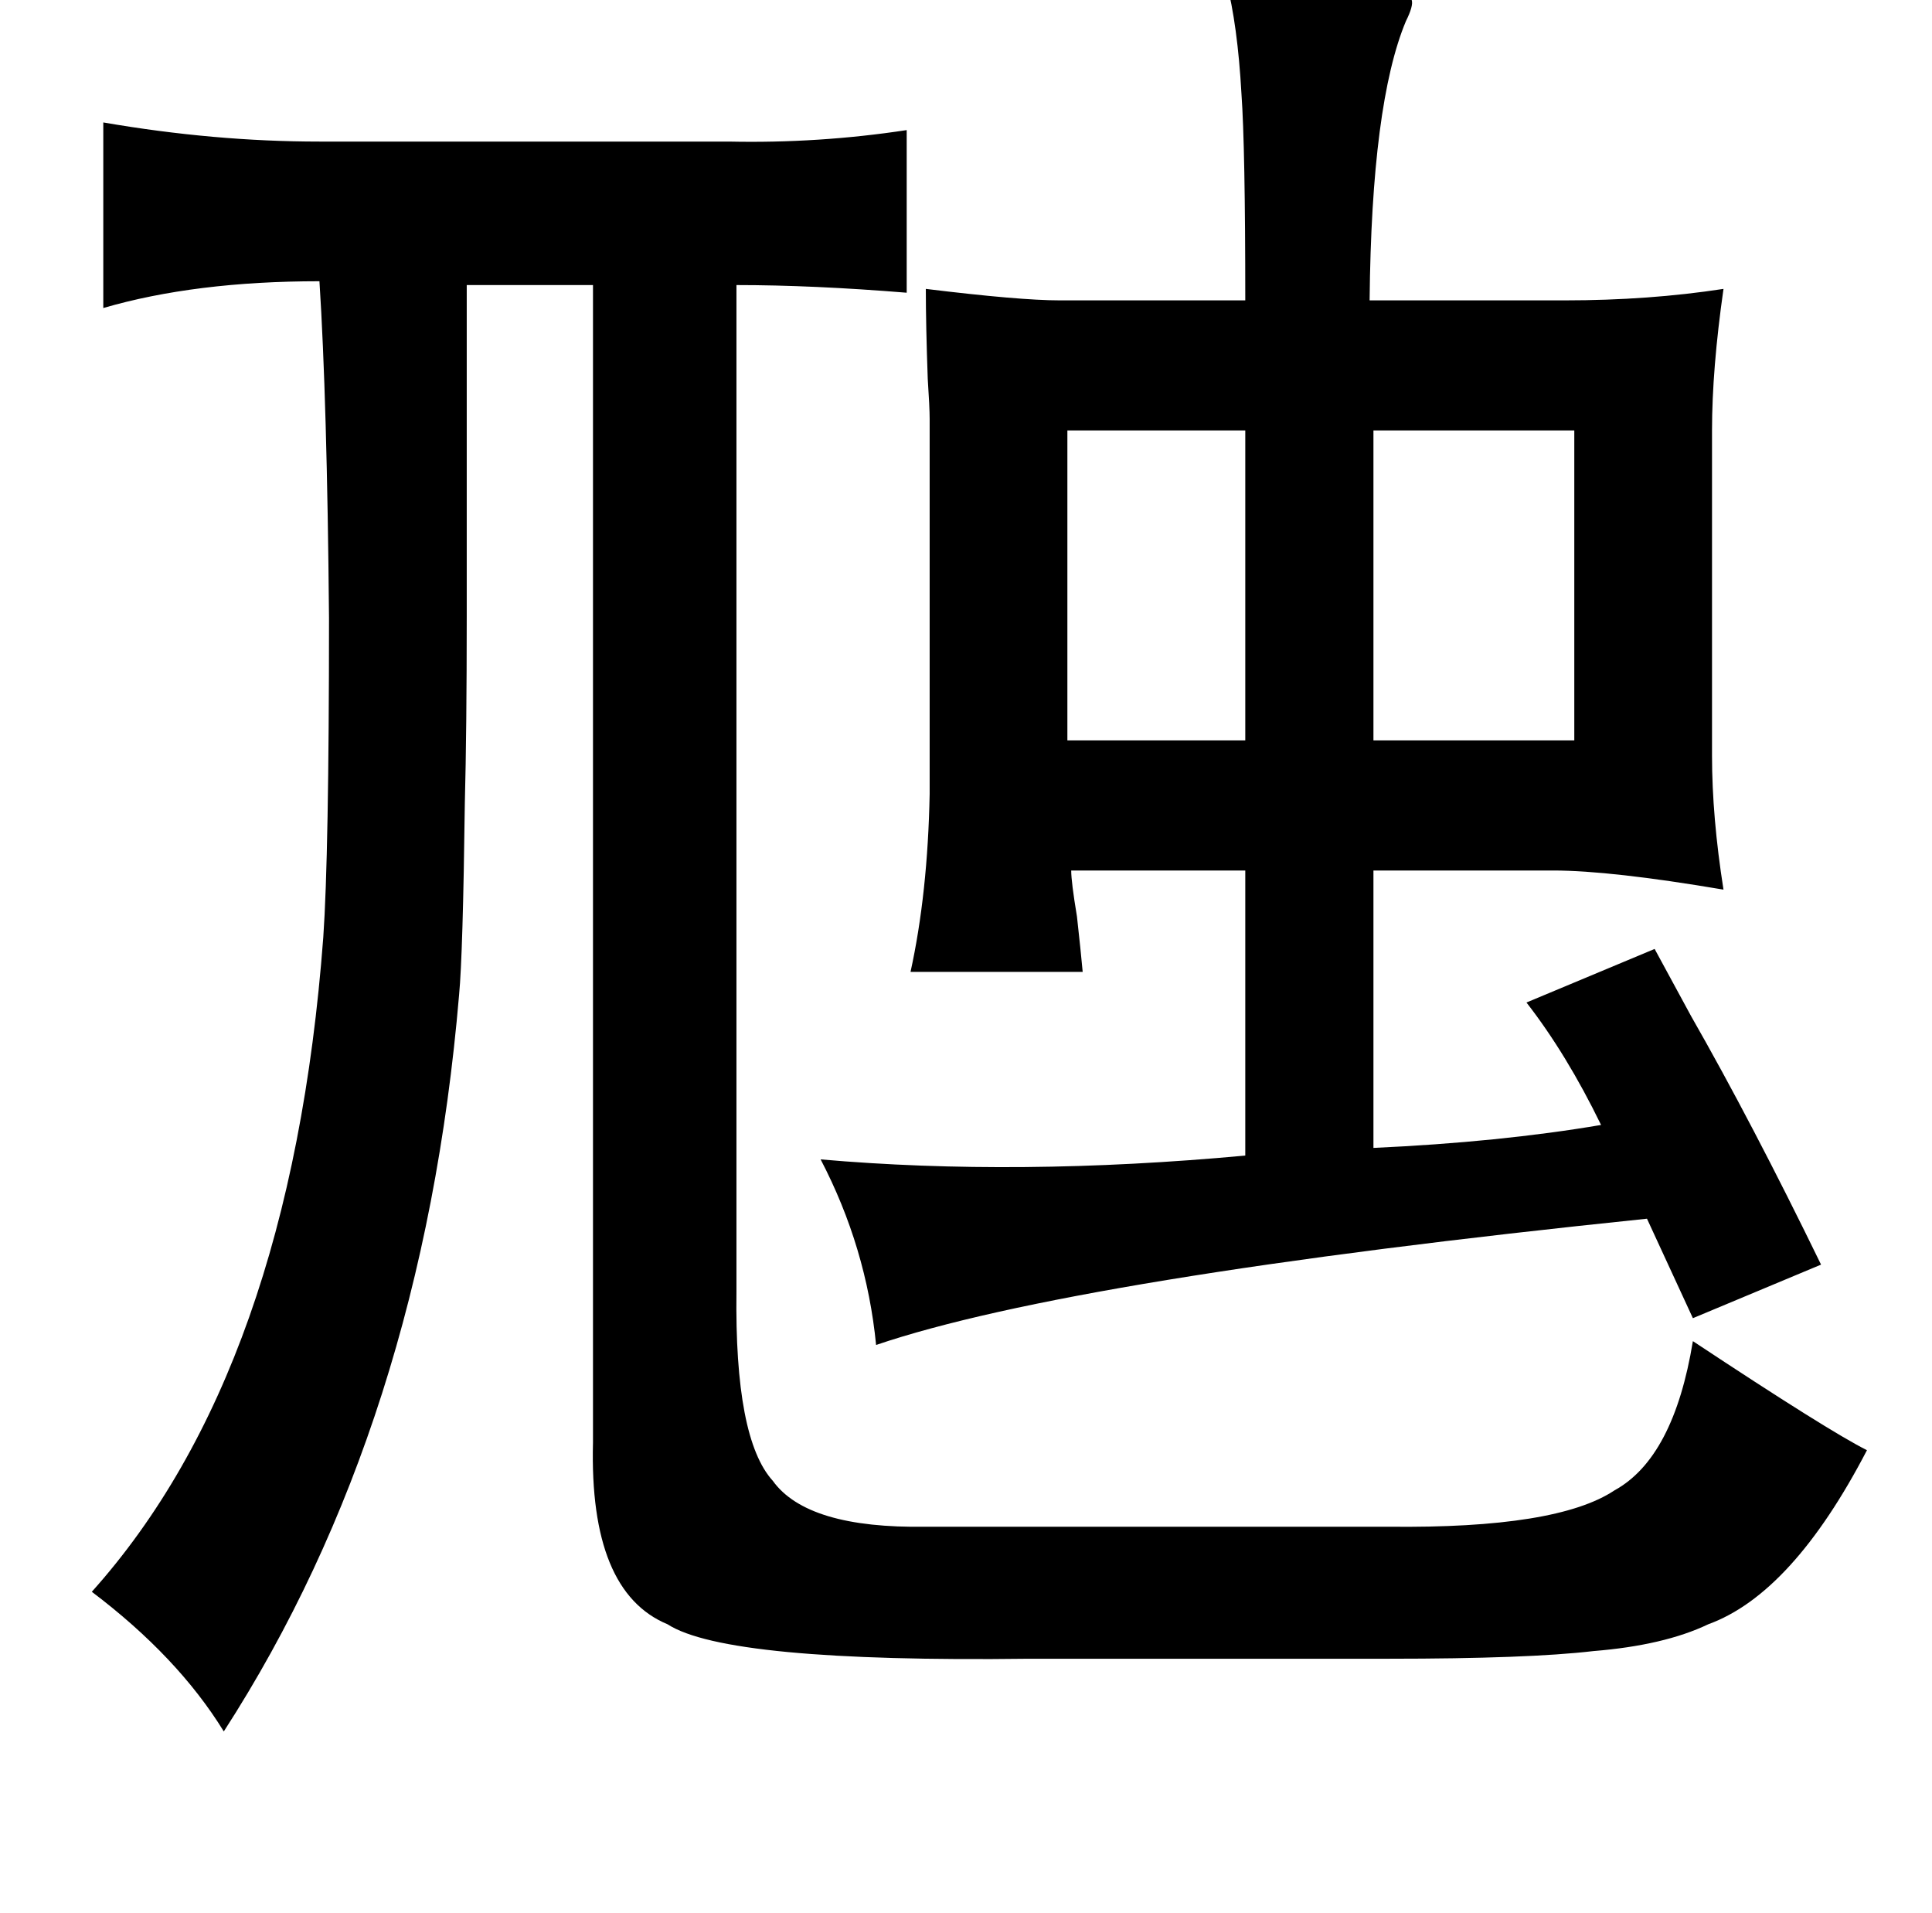 <?xml version="1.0" standalone="no"?>
<!DOCTYPE svg PUBLIC "-//W3C//DTD SVG 1.1//EN" "http://www.w3.org/Graphics/SVG/1.1/DTD/svg11.dtd" >
<svg xmlns="http://www.w3.org/2000/svg" xmlns:xlink="http://www.w3.org/1999/xlink" version="1.1" viewBox="-10 0 1010 1000">
   <path fill="currentColor"
d="M631 -10q101 0 97 10q1 3 -3 11q-18 43 -19 146h102q44 0 83 -6q-6 42 -6 74v170q0 32 6 70q-59 -10 -89 -10h-94v145q66 -3 119 -12q-18 -37 -39 -64l67 -28q7 13 19 35q32 56 68 130l-67 28l-24 -52q-300 31 -403 66q-5 -51 -29 -97q103 9 222 -2v-149h-91q0 6 3 24
q2 18 3 29h-90q9 -41 10 -93v-196q0 -6 -1 -21q-1 -28 -1 -47q49 6 70 6h97q0 -80 -2 -108q-2 -36 -8 -59zM966 758q-39 75 -83 91q-23 11 -60 14q-34 4 -107 4h-188q-158 2 -189 -18q-41 -17 -39 -95v-605h-66v173q0 60 -1 98q-1 79 -3 100q-19 224 -123 385
q-24 -39 -69 -73q104 -116 121 -342q3 -43 3 -167q-1 -114 -5 -176q-65 0 -113 14v-97q58 10 113 10h214q47 1 93 -6v85q-49 -4 -89 -4v526q-1 77 19 99q18 25 80 24h242q88 1 118 -19q31 -17 41 -78q71 47 91 57zM708 225v162h105v-162h-105zM548 225v162h93v-162h-93z" />
</svg>

